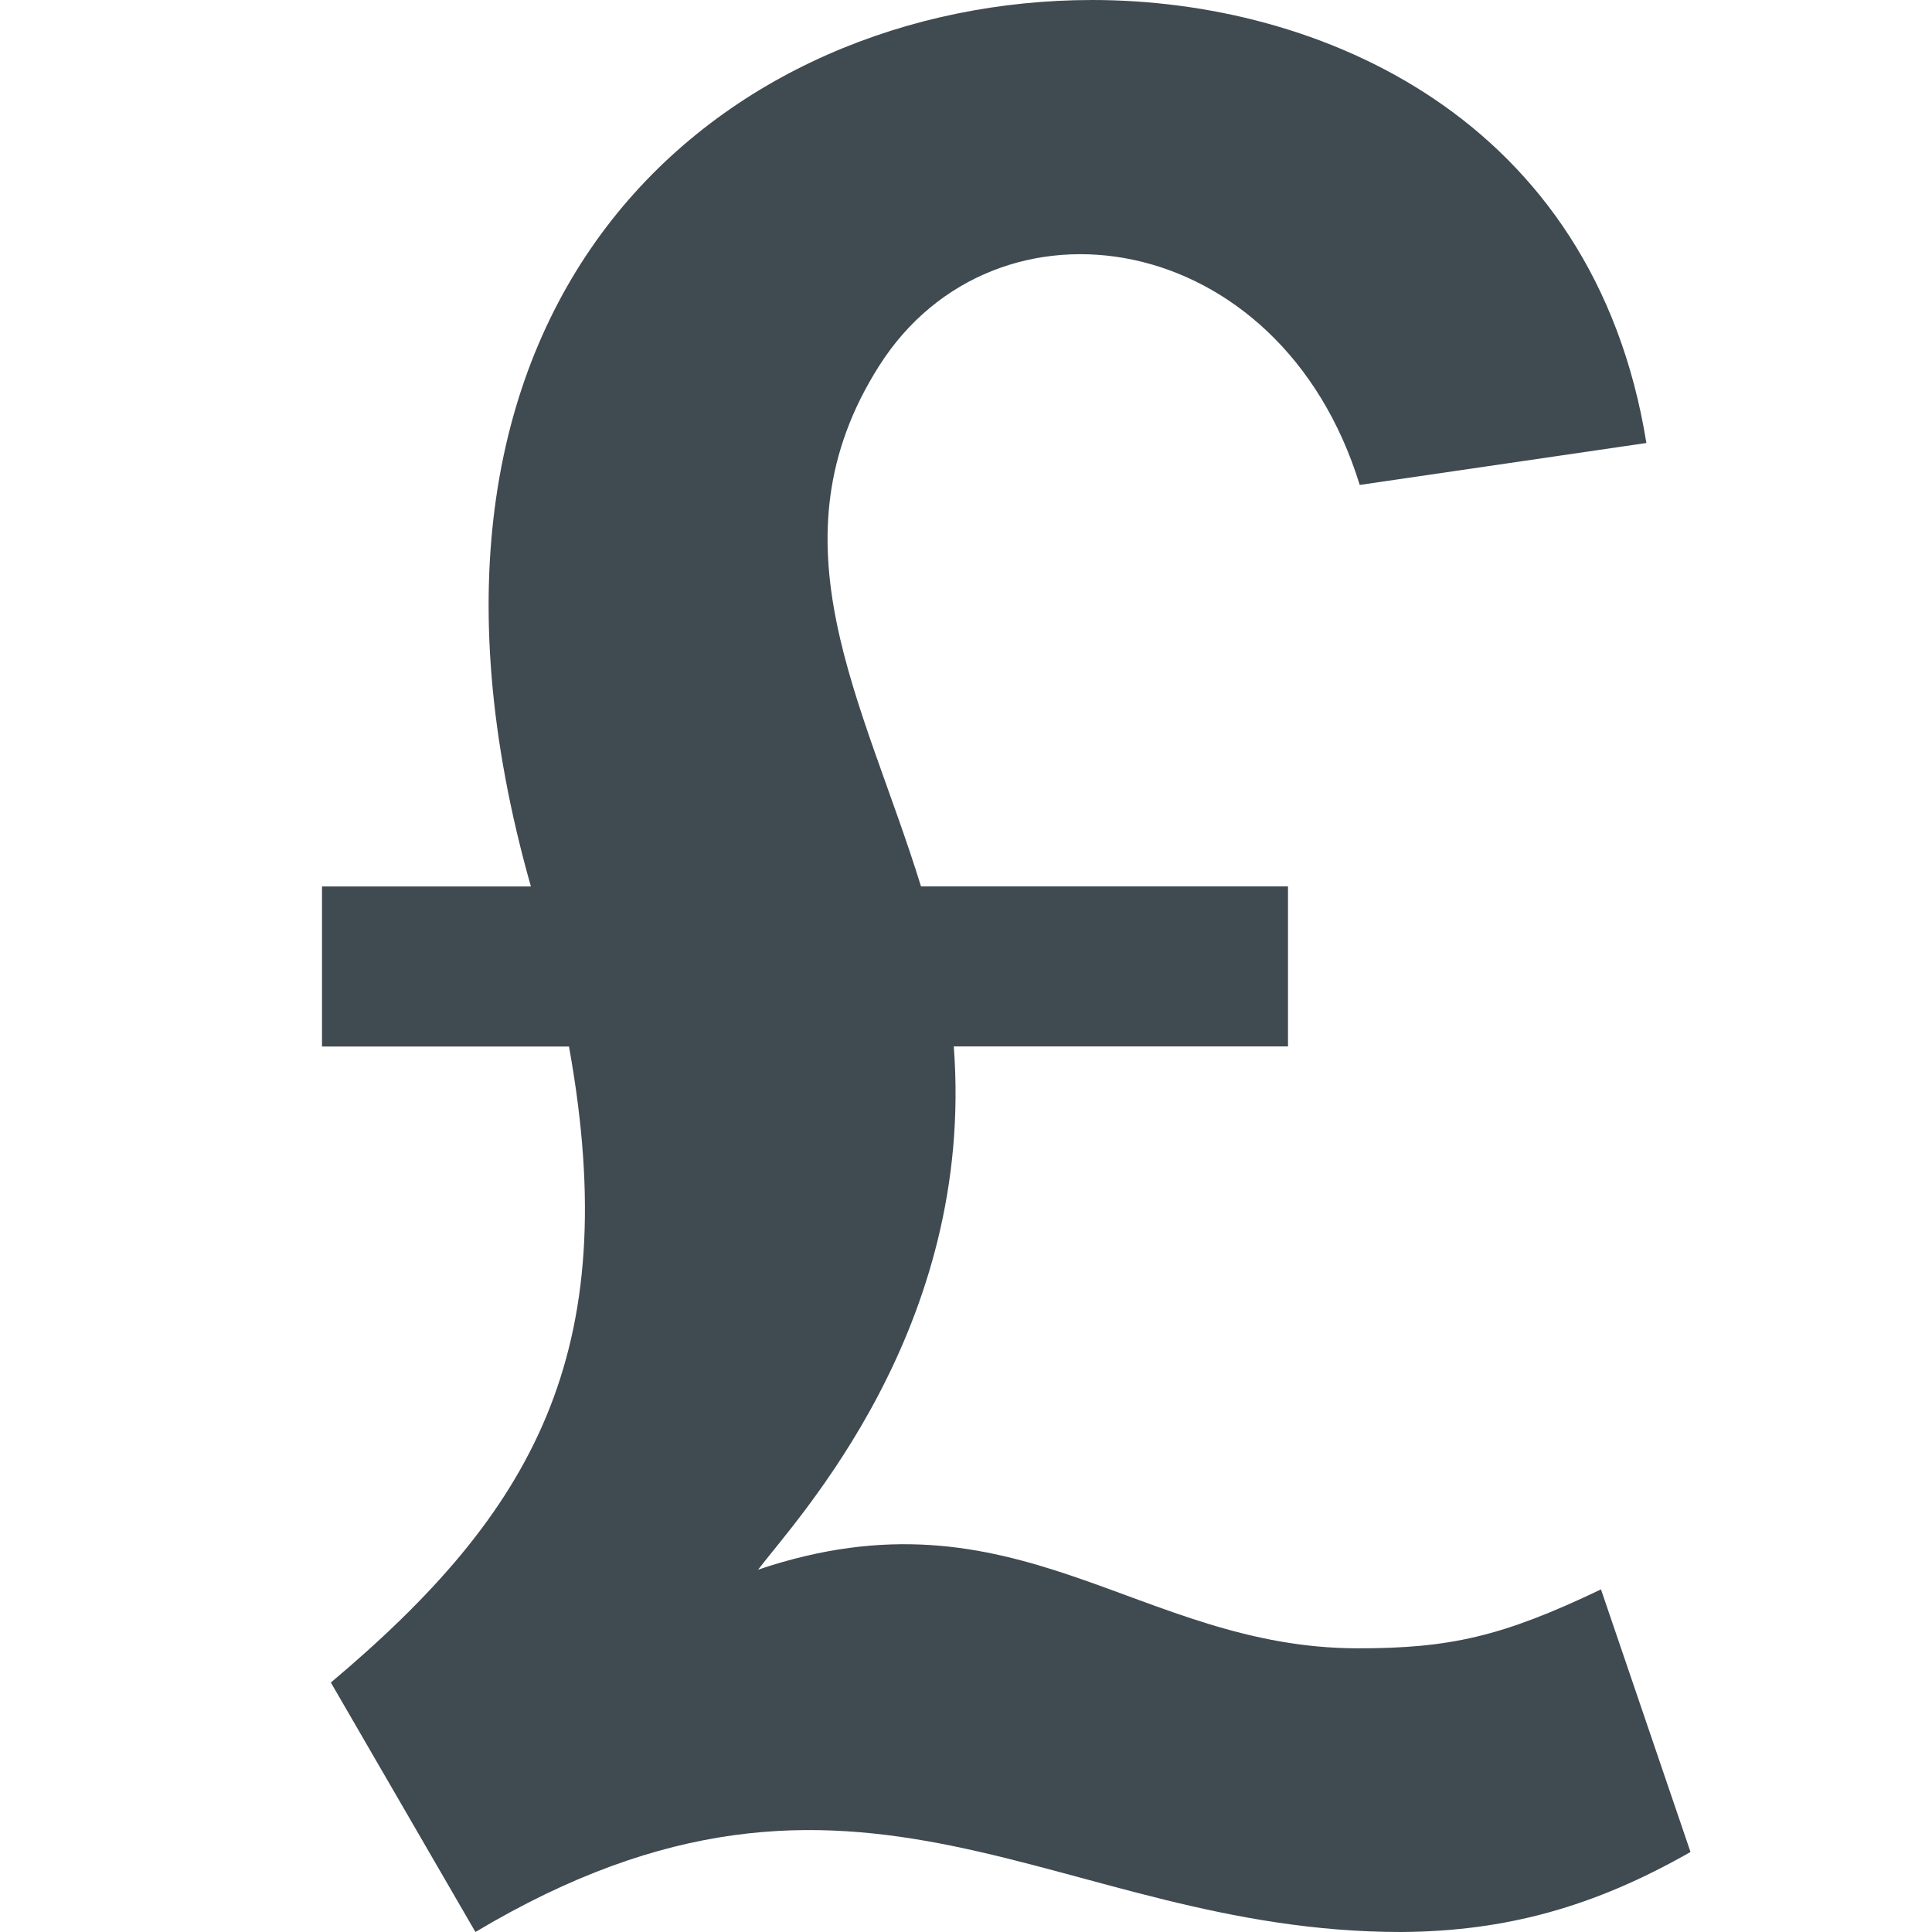 <svg xmlns="http://www.w3.org/2000/svg" width="12px" height="12px" fill="#404a51" viewBox="0 0 24 24"><path d="M19.888 19.744c-1.229.588-1.88.732-3.018.732-2.735 0-4.233-2.064-7.453-.977.489-.641 2.698-3 2.431-6.5h4.152v-1.988h-4.559c-.708-2.295-1.913-4.278-.517-6.471 1.441-2.263 4.976-1.733 5.967 1.484l3.561-.521c-.654-4.05-4.069-5.503-6.884-5.503-4.528 0-9.066 3.621-6.973 11.012h-2.595v1.988h3.068c.692 3.823-.458 5.797-2.958 7.901l1.796 3.099c4.771-2.849 7.205 0 11.499 0 1.296-.008 2.394-.309 3.595-.994l-1.112-3.262z"/></svg>